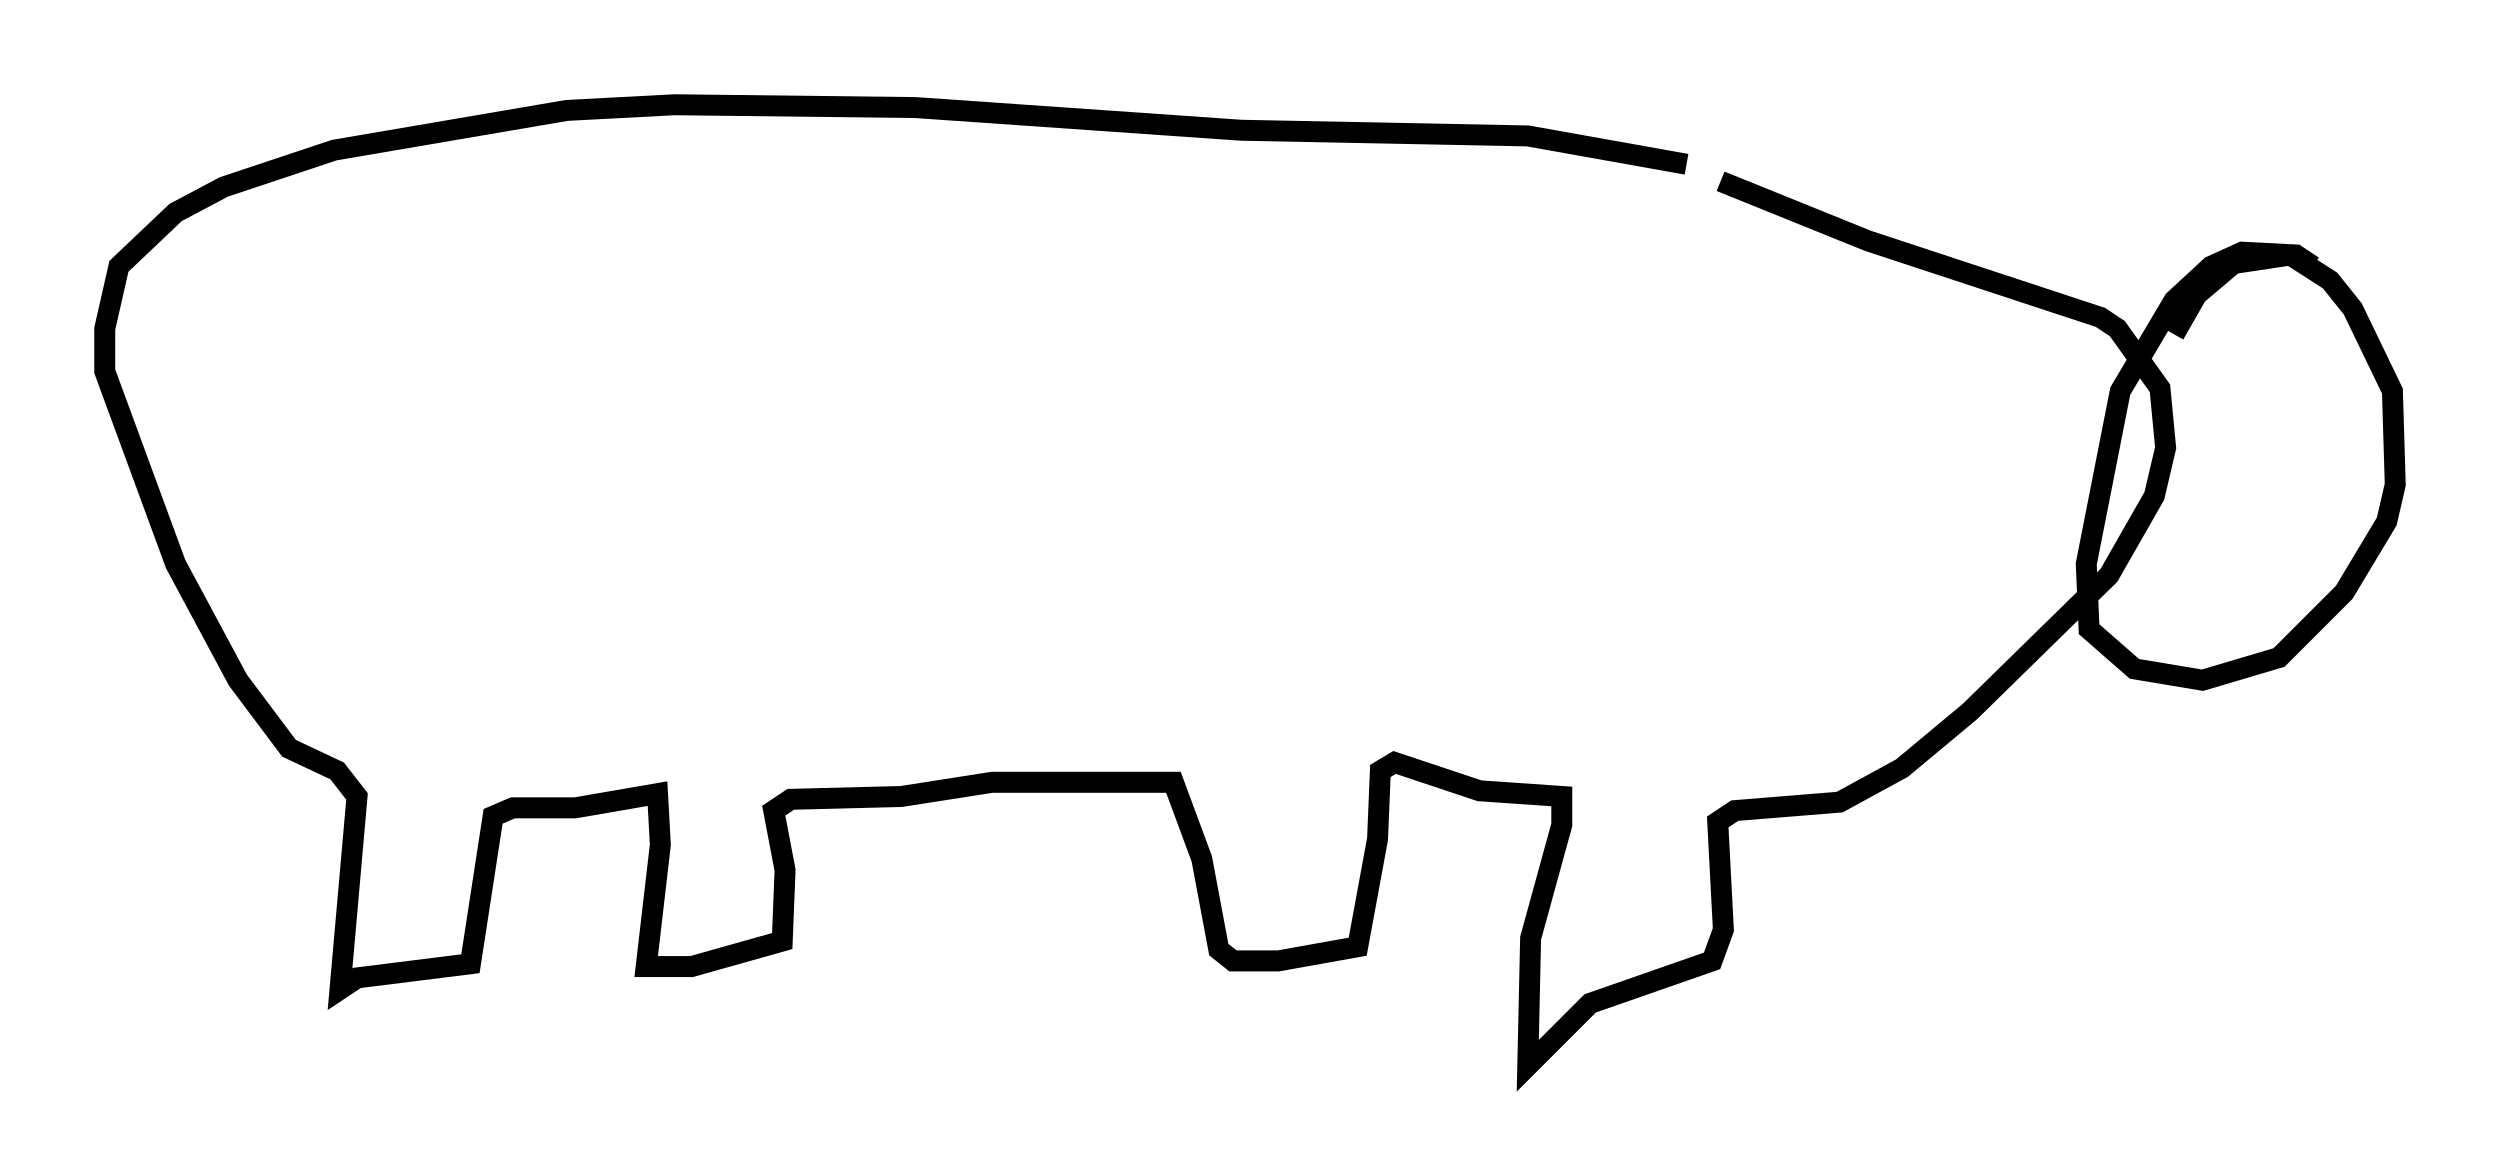 <?xml version="1.0" encoding="utf-8" ?>
<svg baseProfile="full" height="55.872" version="1.1" width="119.336" xmlns="http://www.w3.org/2000/svg" xmlns:ev="http://www.w3.org/2001/xml-events" xmlns:xlink="http://www.w3.org/1999/xlink"><defs /><rect fill="white" height="55.872" width="119.336" x="0" y="0" /><path d="M82.536, 8.789 m-2.03, -0.947 l-7.578, -1.353 -13.667, -0.271 l-15.561, -1.083 -11.502, -0.135 l-5.142, 0.271 -11.096, 1.894 l-5.277, 1.759 -2.3, 1.218 l-2.706, 2.571 -0.677, 2.977 l0.0, 2.03 3.383, 9.202 l2.977, 5.548 2.436, 3.248 l2.3, 1.083 0.947, 1.218 l-0.812, 9.202 0.812, -0.541 l5.413, -0.677 1.083, -7.036 l0.947, -0.406 2.977, 0.0 l3.924, -0.677 0.135, 2.436 l-0.677, 5.819 2.165, 0.0 l4.33, -1.218 0.135, -3.383 l-0.541, -2.842 0.812, -0.541 l5.277, -0.135 4.33, -0.677 l8.66, 0.0 1.353, 3.654 l0.812, 4.33 0.677, 0.541 l2.165, 0.0 3.789, -0.677 l0.947, -5.142 0.135, -3.248 l0.677, -0.406 4.059, 1.353 l3.924, 0.271 0.0, 1.353 l-1.488, 5.413 -0.135, 6.089 l2.977, -2.977 5.819, -2.03 l0.541, -1.488 -0.271, -5.142 l0.812, -0.541 5.007, -0.406 l2.977, -1.624 3.248, -2.706 l6.631, -6.495 2.165, -3.789 l0.541, -2.3 -0.271, -2.842 l-2.03, -2.842 -0.812, -0.541 l-11.096, -3.654 -7.036, -2.842 m28.281, 4.059 l-0.812, -0.541 -2.571, -0.135 l-1.488, 0.677 -1.759, 1.624 l-2.571, 4.33 -1.624, 8.254 l0.135, 3.112 2.165, 1.894 l3.248, 0.541 3.654, -1.083 l3.112, -3.112 2.03, -3.383 l0.406, -1.759 -0.135, -4.465 l-1.894, -3.924 -1.083, -1.353 l-1.894, -1.218 -2.706, 0.406 l-1.759, 1.488 -1.083, 1.894 " fill="none" stroke="black" stroke-width="1" /></svg>